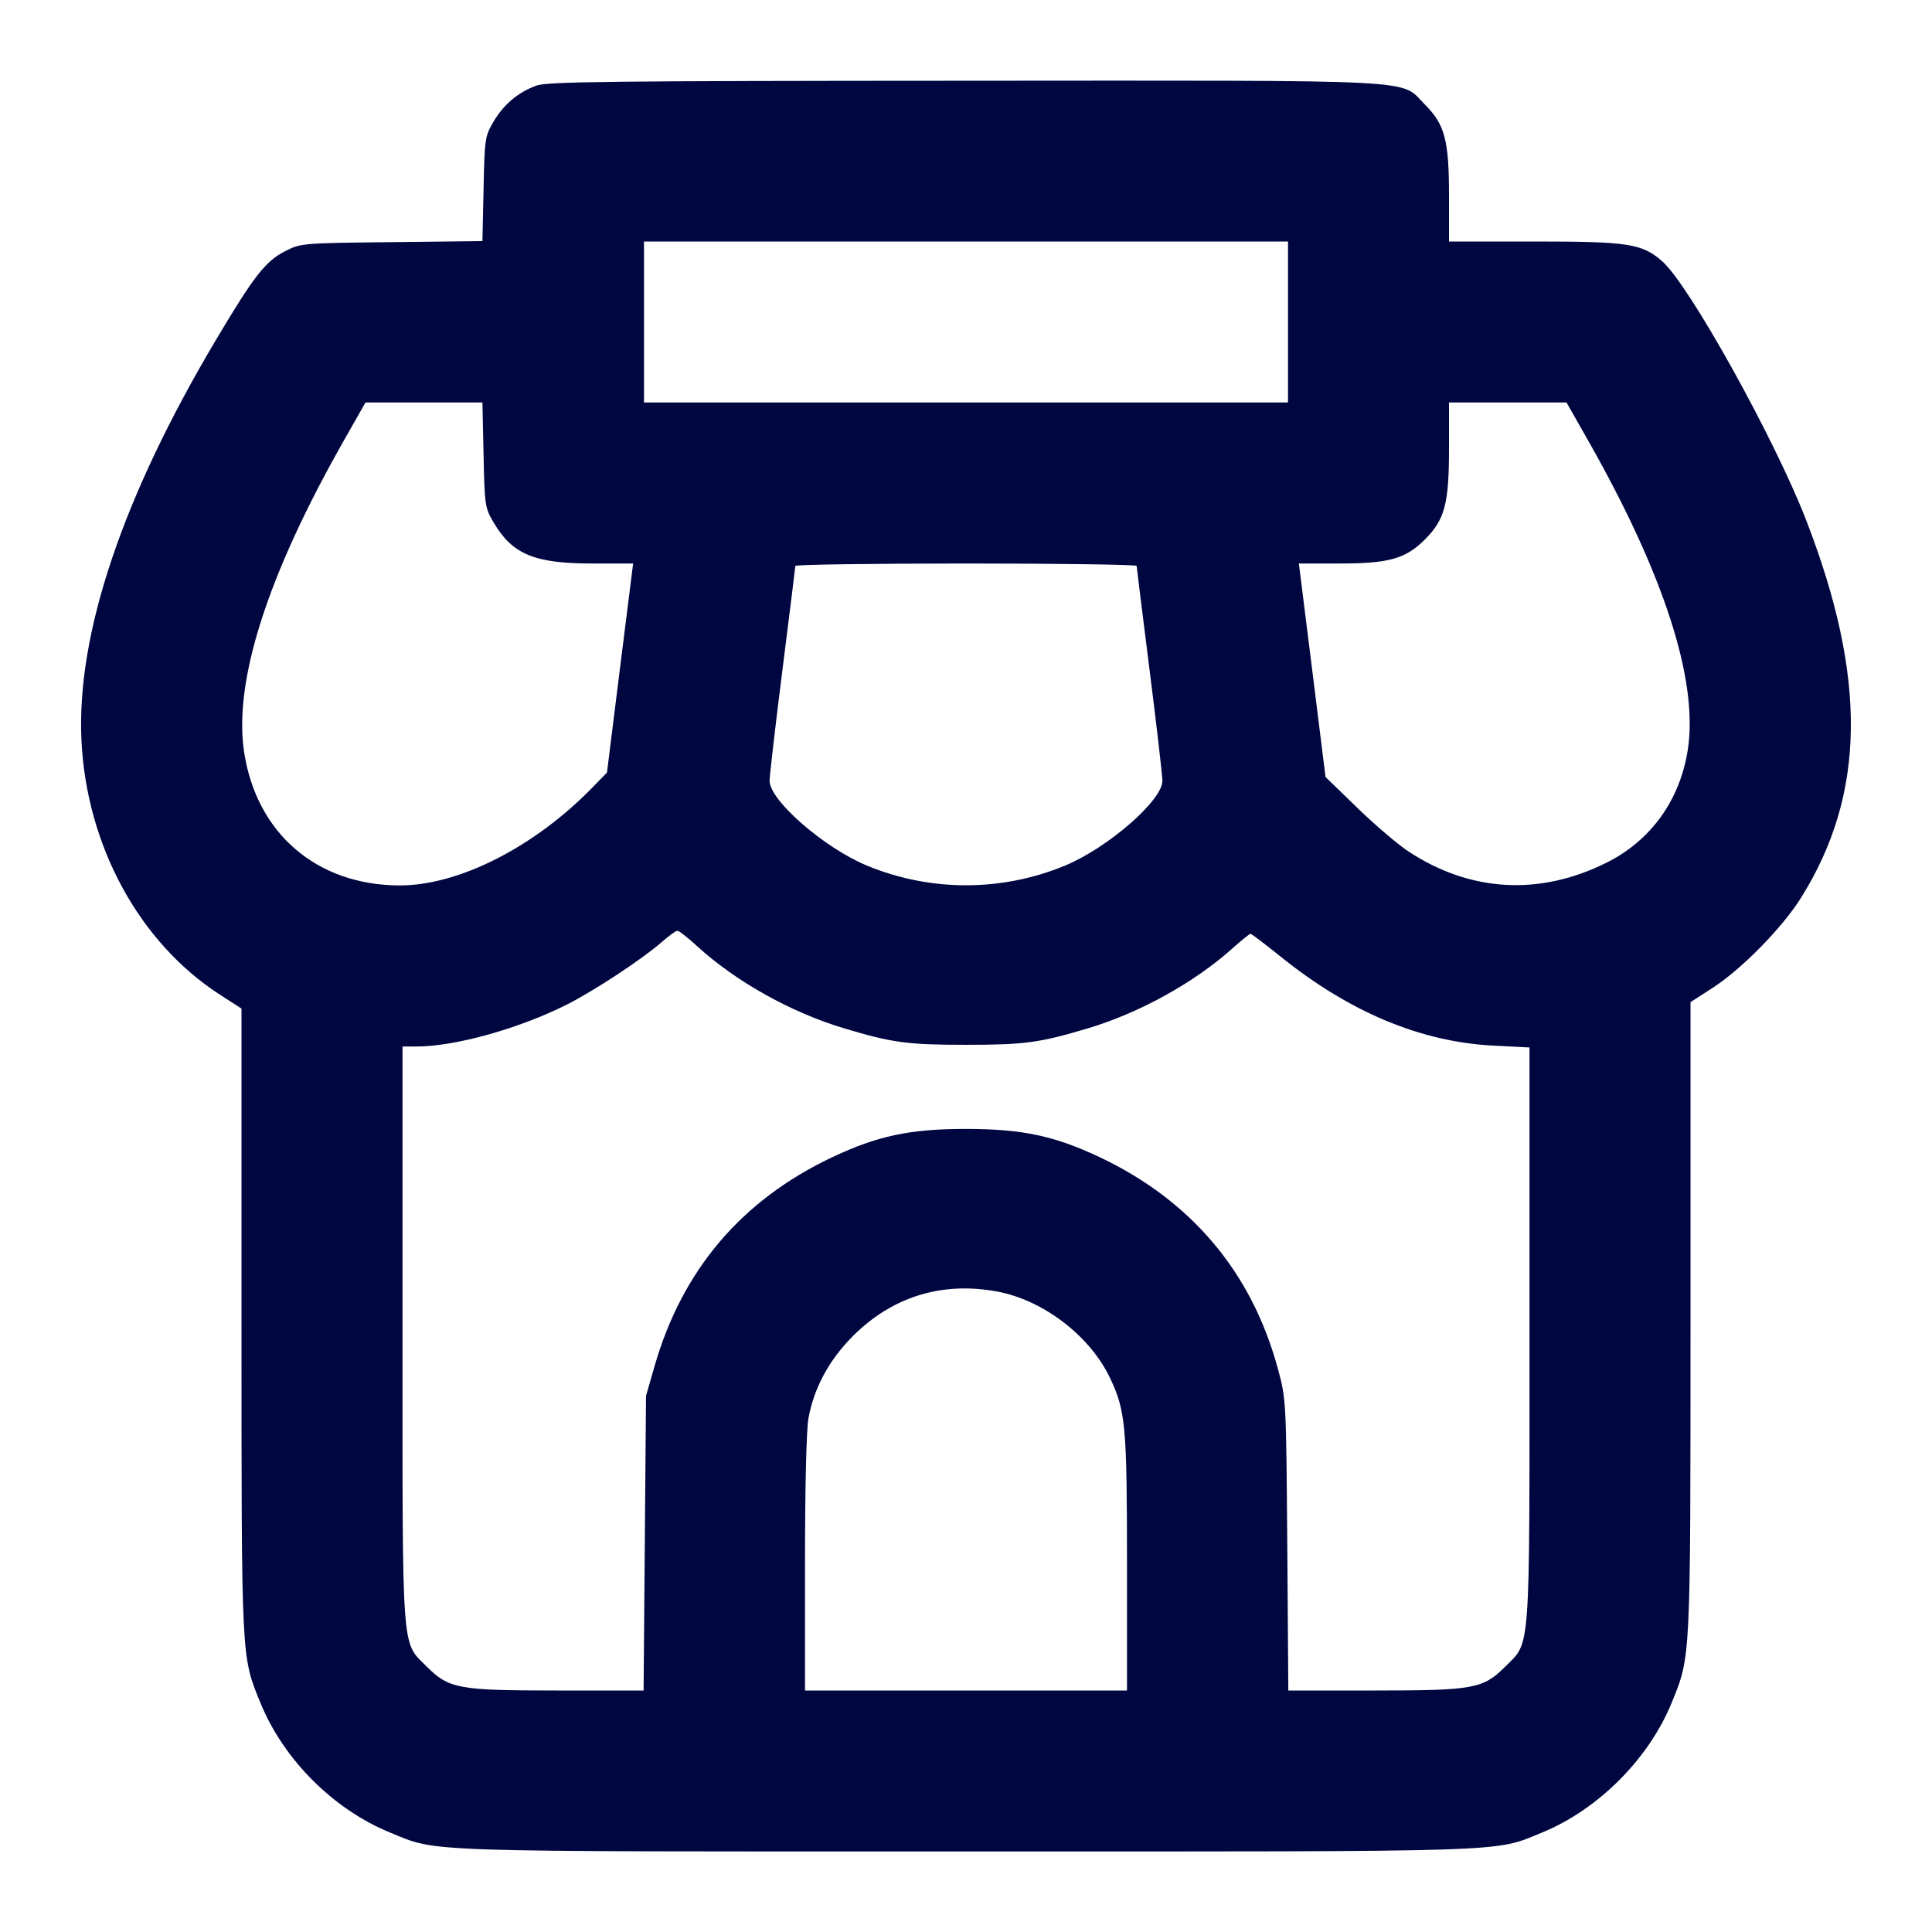 <svg xmlns="http://www.w3.org/2000/svg" width="24" height="24" fill="currentColor" class="mmi mmi-store-v2" viewBox="0 0 24 24"><path d="M6.664 1.063 C 6.436 1.146,6.257 1.297,6.131 1.511 C 6.024 1.693,6.020 1.724,6.007 2.348 L 5.993 2.995 4.865 3.008 C 3.745 3.020,3.736 3.021,3.539 3.122 C 3.296 3.247,3.155 3.428,2.684 4.220 C 1.520 6.177,0.948 7.881,1.012 9.200 C 1.075 10.505,1.730 11.708,2.730 12.355 L 3.000 12.529 3.000 16.406 C 3.000 20.642,2.996 20.568,3.234 21.151 C 3.521 21.857,4.143 22.479,4.849 22.766 C 5.449 23.011,5.123 23.000,12.000 23.000 C 18.876 23.000,18.551 23.011,19.150 22.767 C 19.850 22.482,20.482 21.850,20.767 21.150 C 21.004 20.568,21.000 20.644,21.000 16.366 L 21.000 12.449 21.270 12.275 C 21.634 12.041,22.143 11.522,22.376 11.148 C 23.178 9.862,23.196 8.423,22.437 6.462 C 22.047 5.454,20.988 3.547,20.652 3.249 C 20.401 3.026,20.233 3.000,19.053 3.000 L 18.000 3.000 18.000 2.427 C 18.000 1.741,17.948 1.546,17.701 1.299 C 17.381 0.979,17.786 1.000,11.983 1.003 C 7.607 1.005,6.796 1.014,6.664 1.063 M16.000 4.000 L 16.000 5.000 12.000 5.000 L 8.000 5.000 8.000 4.000 L 8.000 3.000 12.000 3.000 L 16.000 3.000 16.000 4.000 M6.007 5.650 C 6.020 6.277,6.024 6.307,6.131 6.489 C 6.365 6.886,6.637 7.000,7.357 7.000 L 7.865 7.000 7.702 8.298 L 7.540 9.597 7.360 9.782 C 6.640 10.522,5.698 11.001,4.964 10.999 C 3.938 10.997,3.189 10.356,3.033 9.347 C 2.898 8.469,3.320 7.147,4.273 5.470 L 4.540 5.000 5.267 5.000 L 5.993 5.000 6.007 5.650 M19.727 5.470 C 20.672 7.133,21.098 8.454,20.967 9.310 C 20.871 9.937,20.510 10.440,19.958 10.716 C 19.128 11.131,18.266 11.083,17.498 10.578 C 17.367 10.492,17.081 10.249,16.863 10.037 L 16.466 9.652 16.301 8.326 L 16.135 7.000 16.640 7.000 C 17.253 7.000,17.461 6.942,17.701 6.701 C 17.948 6.454,18.000 6.259,18.000 5.573 L 18.000 5.000 18.730 5.000 L 19.460 5.000 19.727 5.470 M14.120 7.030 C 14.121 7.046,14.192 7.627,14.280 8.320 C 14.368 9.013,14.439 9.634,14.440 9.700 C 14.440 9.942,13.764 10.531,13.232 10.752 C 12.444 11.079,11.556 11.079,10.768 10.752 C 10.236 10.531,9.560 9.942,9.560 9.700 C 9.561 9.634,9.632 9.013,9.720 8.320 C 9.808 7.627,9.879 7.046,9.880 7.030 C 9.880 7.014,10.834 7.000,12.000 7.000 C 13.166 7.000,14.120 7.014,14.120 7.030 M8.666 11.759 C 9.145 12.196,9.832 12.579,10.488 12.775 C 11.086 12.954,11.273 12.979,12.000 12.979 C 12.727 12.979,12.914 12.954,13.512 12.775 C 14.155 12.583,14.837 12.206,15.310 11.781 C 15.421 11.682,15.522 11.600,15.534 11.600 C 15.547 11.600,15.715 11.728,15.908 11.883 C 16.765 12.573,17.646 12.942,18.550 12.989 L 19.000 13.012 19.000 16.579 C 19.000 20.594,19.015 20.387,18.701 20.701 C 18.423 20.979,18.308 21.000,17.075 21.000 L 16.004 21.000 15.991 19.190 C 15.977 17.382,15.977 17.380,15.872 16.995 C 15.547 15.802,14.798 14.914,13.663 14.376 C 13.100 14.110,12.697 14.024,12.000 14.024 C 11.303 14.024,10.900 14.110,10.337 14.376 C 9.212 14.909,8.477 15.773,8.132 16.968 L 8.025 17.340 8.010 19.170 L 7.995 21.000 6.925 21.000 C 5.692 21.000,5.577 20.979,5.299 20.701 C 4.985 20.387,5.000 20.595,5.000 16.573 L 5.000 13.000 5.175 13.000 C 5.653 13.000,6.445 12.779,7.042 12.479 C 7.380 12.309,7.976 11.916,8.220 11.703 C 8.308 11.626,8.395 11.562,8.414 11.562 C 8.433 11.561,8.547 11.649,8.666 11.759 M12.383 16.043 C 12.959 16.149,13.541 16.594,13.790 17.120 C 13.983 17.527,14.000 17.715,14.000 19.427 L 14.000 21.000 12.000 21.000 L 10.000 21.000 10.000 19.427 C 10.000 18.471,10.017 17.762,10.043 17.617 C 10.113 17.238,10.299 16.894,10.596 16.596 C 11.085 16.108,11.698 15.918,12.383 16.043 " fill="#000640" stroke="none" fill-rule="evenodd"></path></svg>